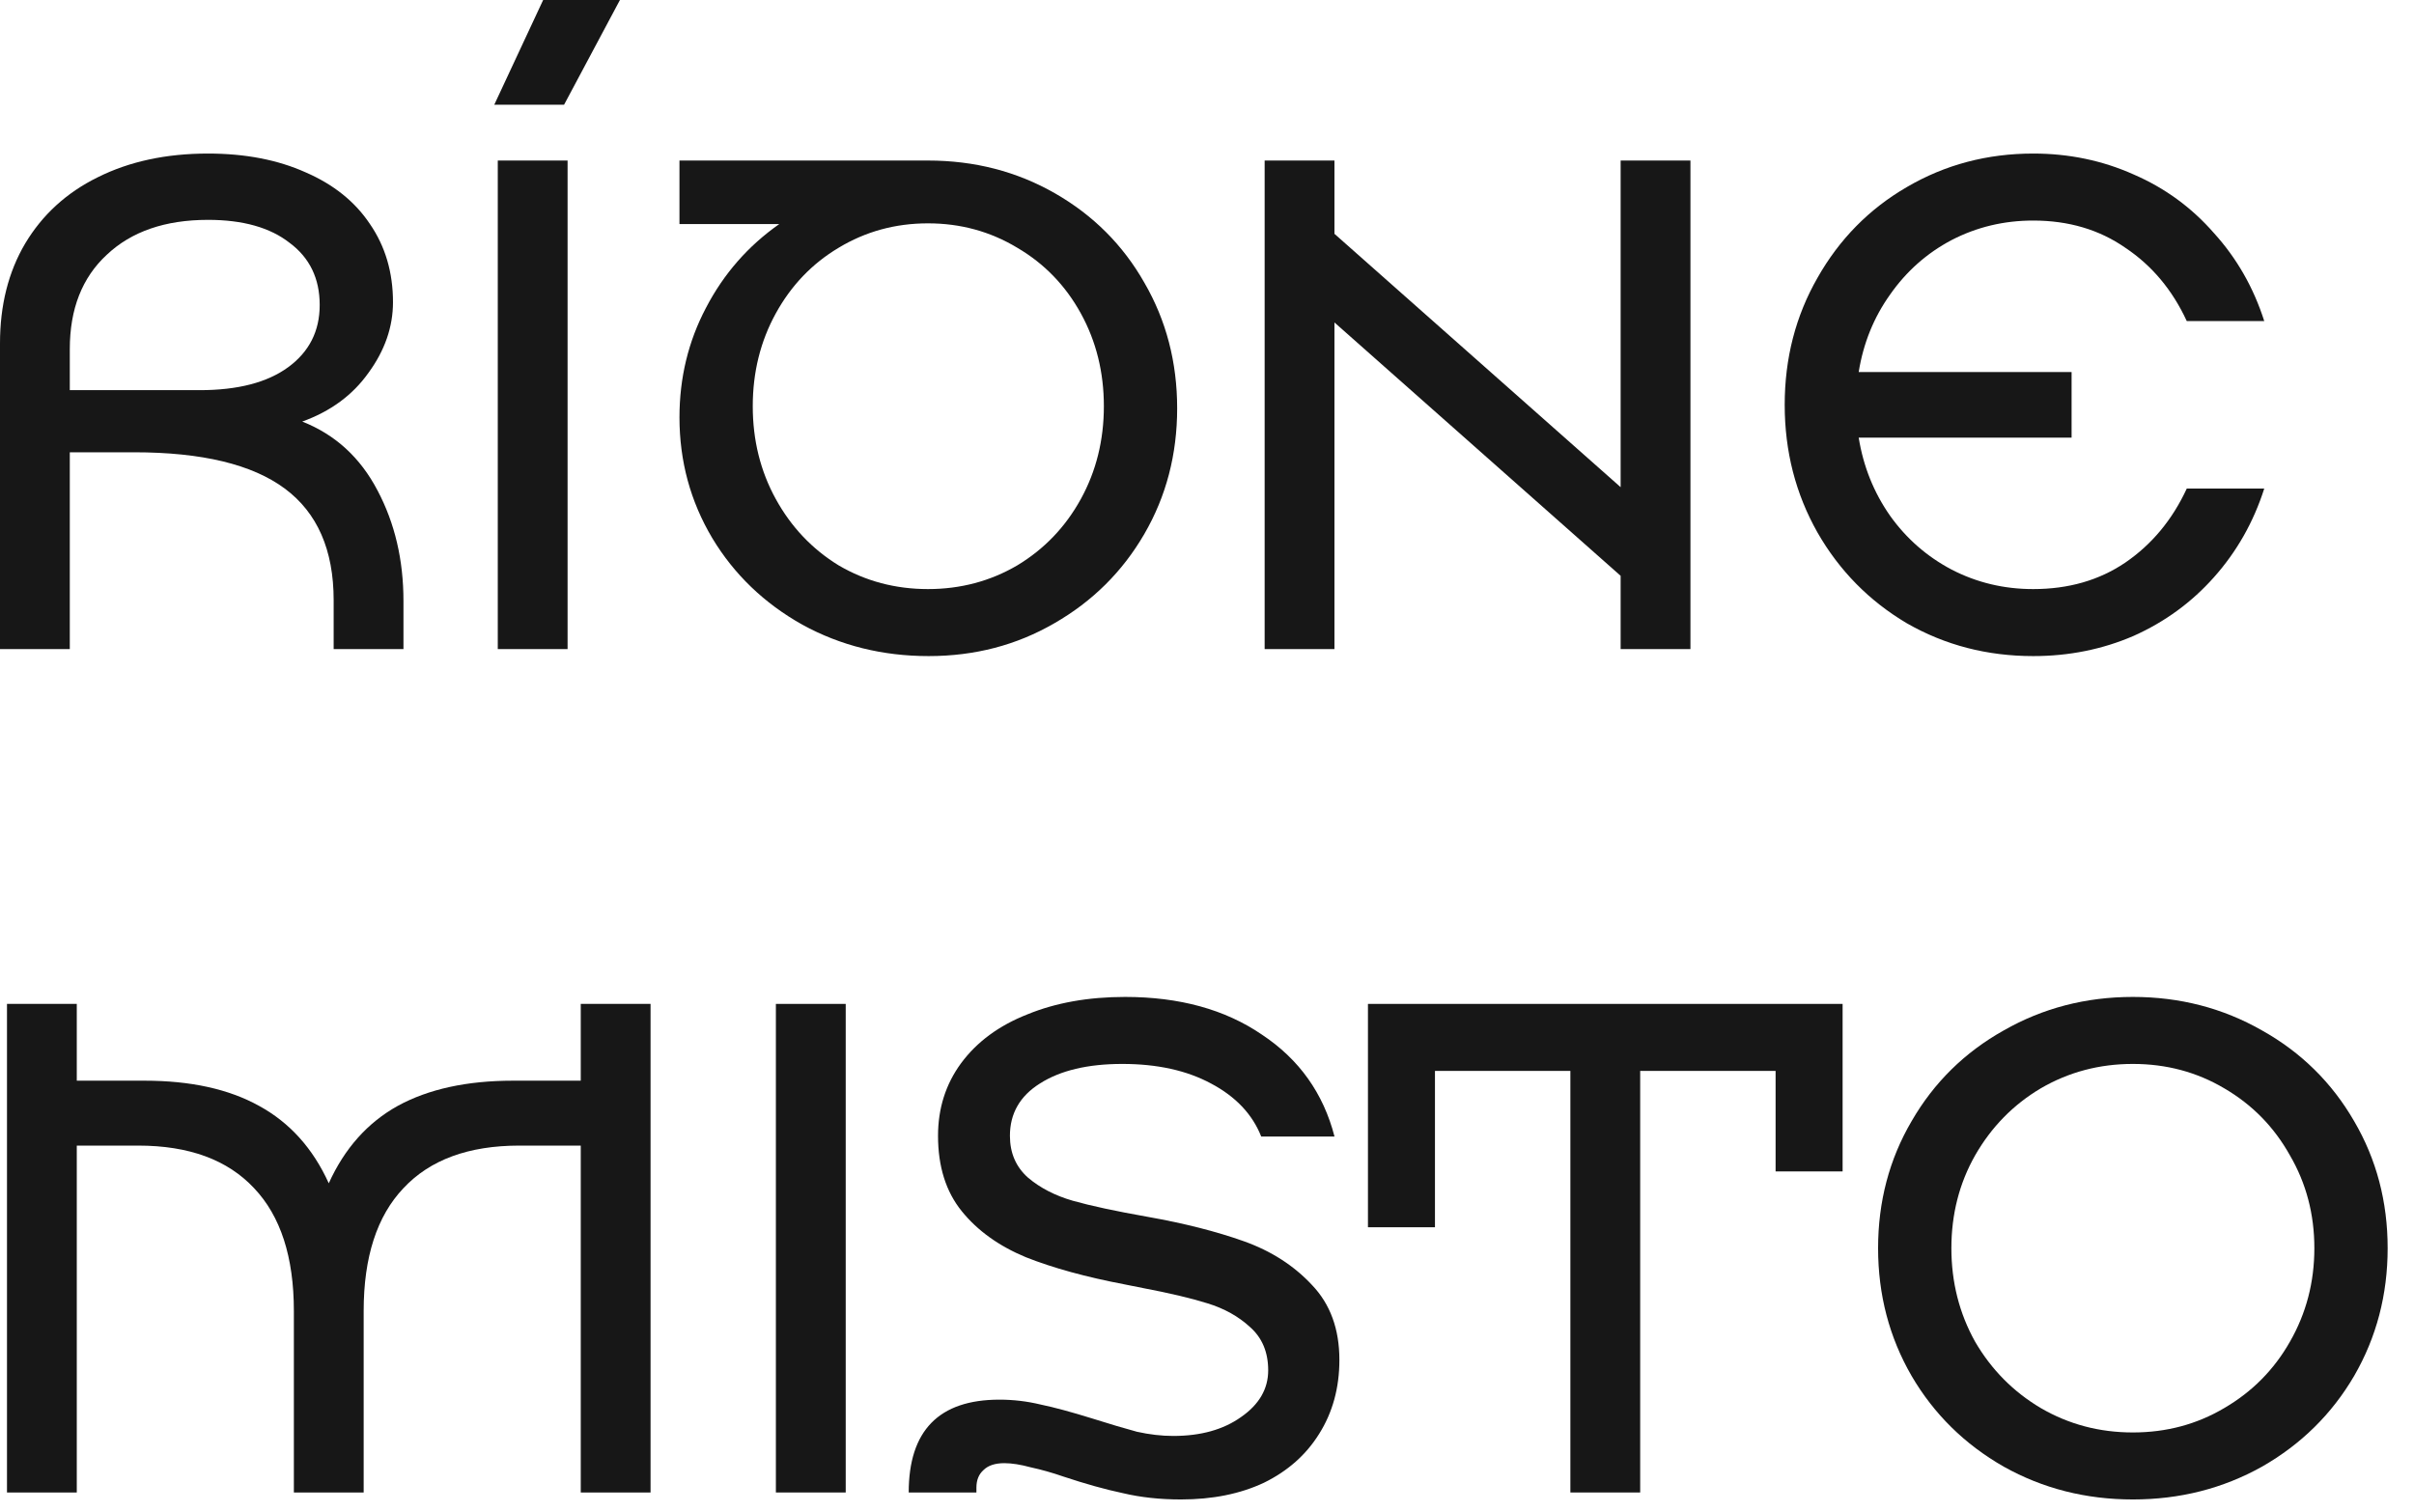 <svg width="83" height="52" viewBox="0 0 83 52" fill="none" xmlns="http://www.w3.org/2000/svg">
<path d="M10.392 14.496C11.528 14.944 12.392 15.736 12.984 16.872C13.576 17.992 13.872 19.256 13.872 20.664V22.32H11.472V20.64C11.472 18.912 10.912 17.632 9.792 16.8C8.672 15.968 6.944 15.552 4.608 15.552H2.4V22.32H0V11.808C0 10.496 0.288 9.352 0.864 8.376C1.456 7.384 2.288 6.624 3.36 6.096C4.448 5.552 5.712 5.28 7.152 5.28C8.432 5.28 9.552 5.496 10.512 5.928C11.472 6.344 12.208 6.936 12.72 7.704C13.248 8.472 13.512 9.368 13.512 10.392C13.512 11.24 13.232 12.048 12.672 12.816C12.128 13.584 11.368 14.144 10.392 14.496ZM6.864 13.416C8.176 13.416 9.192 13.152 9.912 12.624C10.632 12.096 10.992 11.384 10.992 10.488C10.992 9.576 10.648 8.864 9.96 8.352C9.288 7.824 8.352 7.56 7.152 7.56C5.68 7.56 4.52 7.96 3.672 8.76C2.824 9.544 2.4 10.624 2.4 12V13.416H6.864Z" fill="#171717"/>
<path d="M19.515 5.52V22.32H17.115V5.52H19.515ZM21.315 0L19.395 3.6H16.995L18.675 0H21.315Z" fill="#171717"/>
<path d="M31.906 5.52C33.506 5.52 34.962 5.896 36.274 6.648C37.586 7.4 38.61 8.424 39.346 9.72C40.098 11.016 40.474 12.456 40.474 14.04C40.474 15.624 40.098 17.064 39.346 18.36C38.594 19.656 37.562 20.68 36.25 21.432C34.954 22.184 33.514 22.56 31.93 22.56C30.346 22.56 28.898 22.2 27.586 21.48C26.274 20.744 25.242 19.752 24.49 18.504C23.738 17.24 23.362 15.856 23.362 14.352C23.362 12.992 23.666 11.736 24.274 10.584C24.882 9.416 25.722 8.456 26.794 7.704H23.362V5.52H31.906ZM31.906 20.256C33.026 20.256 34.05 19.984 34.978 19.44C35.906 18.88 36.634 18.12 37.162 17.16C37.69 16.2 37.954 15.136 37.954 13.968C37.954 12.8 37.69 11.736 37.162 10.776C36.634 9.816 35.906 9.064 34.978 8.52C34.05 7.96 33.026 7.68 31.906 7.68C30.786 7.68 29.762 7.96 28.834 8.52C27.922 9.064 27.202 9.816 26.674 10.776C26.146 11.736 25.882 12.8 25.882 13.968C25.882 15.136 26.146 16.2 26.674 17.16C27.202 18.12 27.922 18.88 28.834 19.44C29.762 19.984 30.786 20.256 31.906 20.256Z" fill="#171717"/>
<path d="M55.722 22.32V19.8L45.882 11.088V22.32H43.482V5.52H45.882V8.04L55.722 16.752V5.52H58.122V22.32H55.722Z" fill="#171717"/>
<path d="M69.907 20.256C71.123 20.256 72.179 19.952 73.075 19.344C73.987 18.72 74.691 17.872 75.187 16.8H77.851C77.483 17.952 76.907 18.968 76.123 19.848C75.355 20.712 74.435 21.384 73.363 21.864C72.291 22.328 71.139 22.56 69.907 22.56C68.323 22.56 66.875 22.184 65.563 21.432C64.267 20.664 63.243 19.624 62.491 18.312C61.739 16.984 61.363 15.52 61.363 13.92C61.363 12.32 61.739 10.864 62.491 9.552C63.243 8.224 64.267 7.184 65.563 6.432C66.875 5.664 68.323 5.28 69.907 5.28C71.139 5.28 72.291 5.52 73.363 6C74.435 6.464 75.355 7.136 76.123 8.016C76.907 8.88 77.483 9.888 77.851 11.04H75.187C74.691 9.968 73.987 9.128 73.075 8.52C72.179 7.896 71.123 7.584 69.907 7.584C68.899 7.584 67.963 7.808 67.099 8.256C66.251 8.704 65.547 9.328 64.987 10.128C64.427 10.912 64.067 11.8 63.907 12.792H71.227V15.048H63.907C64.067 16.04 64.427 16.936 64.987 17.736C65.547 18.52 66.251 19.136 67.099 19.584C67.963 20.032 68.899 20.256 69.907 20.256Z" fill="#171717"/>
<path d="M22.368 34.52V51.32H19.968V39.392H17.856C16.112 39.392 14.784 39.88 13.872 40.856C12.96 41.816 12.504 43.224 12.504 45.08V51.32H10.104V45.08C10.104 43.224 9.648 41.816 8.736 40.856C7.824 39.88 6.496 39.392 4.752 39.392H2.64V51.32H0.24V34.52H2.64V37.16H4.968C6.552 37.16 7.864 37.448 8.904 38.024C9.96 38.6 10.76 39.488 11.304 40.688C11.848 39.488 12.64 38.6 13.68 38.024C14.736 37.448 16.056 37.16 17.64 37.16H19.968V34.52H22.368Z" fill="#171717"/>
<path d="M29.078 34.52V51.32H26.677V34.52H29.078Z" fill="#171717"/>
<path d="M34.364 48.128C34.844 48.128 35.316 48.184 35.78 48.296C36.244 48.392 36.836 48.552 37.556 48.776C38.164 48.968 38.676 49.12 39.092 49.232C39.524 49.328 39.94 49.376 40.34 49.376C41.284 49.376 42.06 49.16 42.668 48.728C43.292 48.296 43.604 47.76 43.604 47.12C43.604 46.496 43.396 46 42.98 45.632C42.58 45.264 42.092 44.992 41.516 44.816C40.956 44.64 40.212 44.464 39.284 44.288L38.684 44.168C37.34 43.912 36.204 43.6 35.276 43.232C34.348 42.848 33.612 42.32 33.068 41.648C32.524 40.976 32.252 40.112 32.252 39.056C32.252 38.112 32.516 37.28 33.044 36.56C33.588 35.824 34.348 35.264 35.324 34.88C36.3 34.48 37.42 34.28 38.684 34.28C40.556 34.28 42.124 34.712 43.388 35.576C44.668 36.424 45.5 37.592 45.884 39.08H43.364C43.06 38.312 42.484 37.704 41.636 37.256C40.804 36.808 39.788 36.584 38.588 36.584C37.404 36.584 36.46 36.808 35.756 37.256C35.068 37.688 34.724 38.288 34.724 39.056C34.724 39.648 34.932 40.128 35.348 40.496C35.764 40.848 36.276 41.112 36.884 41.288C37.508 41.464 38.364 41.648 39.452 41.84C40.716 42.064 41.82 42.344 42.764 42.68C43.708 43.016 44.492 43.52 45.116 44.192C45.74 44.848 46.052 45.704 46.052 46.76C46.052 47.72 45.82 48.568 45.356 49.304C44.908 50.024 44.276 50.584 43.46 50.984C42.644 51.368 41.692 51.56 40.604 51.56C39.884 51.56 39.22 51.488 38.612 51.344C38.004 51.216 37.316 51.024 36.548 50.768C36.18 50.64 35.812 50.536 35.444 50.456C35.092 50.36 34.788 50.312 34.532 50.312C34.212 50.312 33.972 50.392 33.812 50.552C33.652 50.696 33.572 50.896 33.572 51.152V51.32H31.244C31.244 49.192 32.284 48.128 34.364 48.128Z" fill="#171717"/>
<path d="M63.354 40.28H61.05V36.824H56.394V51.32H53.994V36.824H49.338V42.2H47.034V34.52H63.354V40.28Z" fill="#171717"/>
<path d="M73.334 51.56C71.718 51.56 70.238 51.184 68.894 50.432C67.55 49.664 66.494 48.624 65.726 47.312C64.958 45.984 64.574 44.52 64.574 42.92C64.574 41.32 64.958 39.864 65.726 38.552C66.494 37.224 67.55 36.184 68.894 35.432C70.238 34.664 71.718 34.28 73.334 34.28C74.95 34.28 76.43 34.664 77.774 35.432C79.118 36.184 80.174 37.224 80.942 38.552C81.71 39.864 82.094 41.32 82.094 42.92C82.094 44.52 81.71 45.984 80.942 47.312C80.174 48.624 79.118 49.664 77.774 50.432C76.43 51.184 74.95 51.56 73.334 51.56ZM73.334 49.256C74.486 49.256 75.534 48.976 76.478 48.416C77.438 47.856 78.19 47.096 78.734 46.136C79.294 45.16 79.574 44.088 79.574 42.92C79.574 41.752 79.294 40.688 78.734 39.728C78.19 38.752 77.438 37.984 76.478 37.424C75.534 36.864 74.486 36.584 73.334 36.584C72.182 36.584 71.126 36.864 70.166 37.424C69.222 37.984 68.47 38.752 67.91 39.728C67.366 40.688 67.094 41.752 67.094 42.92C67.094 44.088 67.366 45.16 67.91 46.136C68.47 47.096 69.222 47.856 70.166 48.416C71.126 48.976 72.182 49.256 73.334 49.256Z" fill="#171717"/>
</svg>
